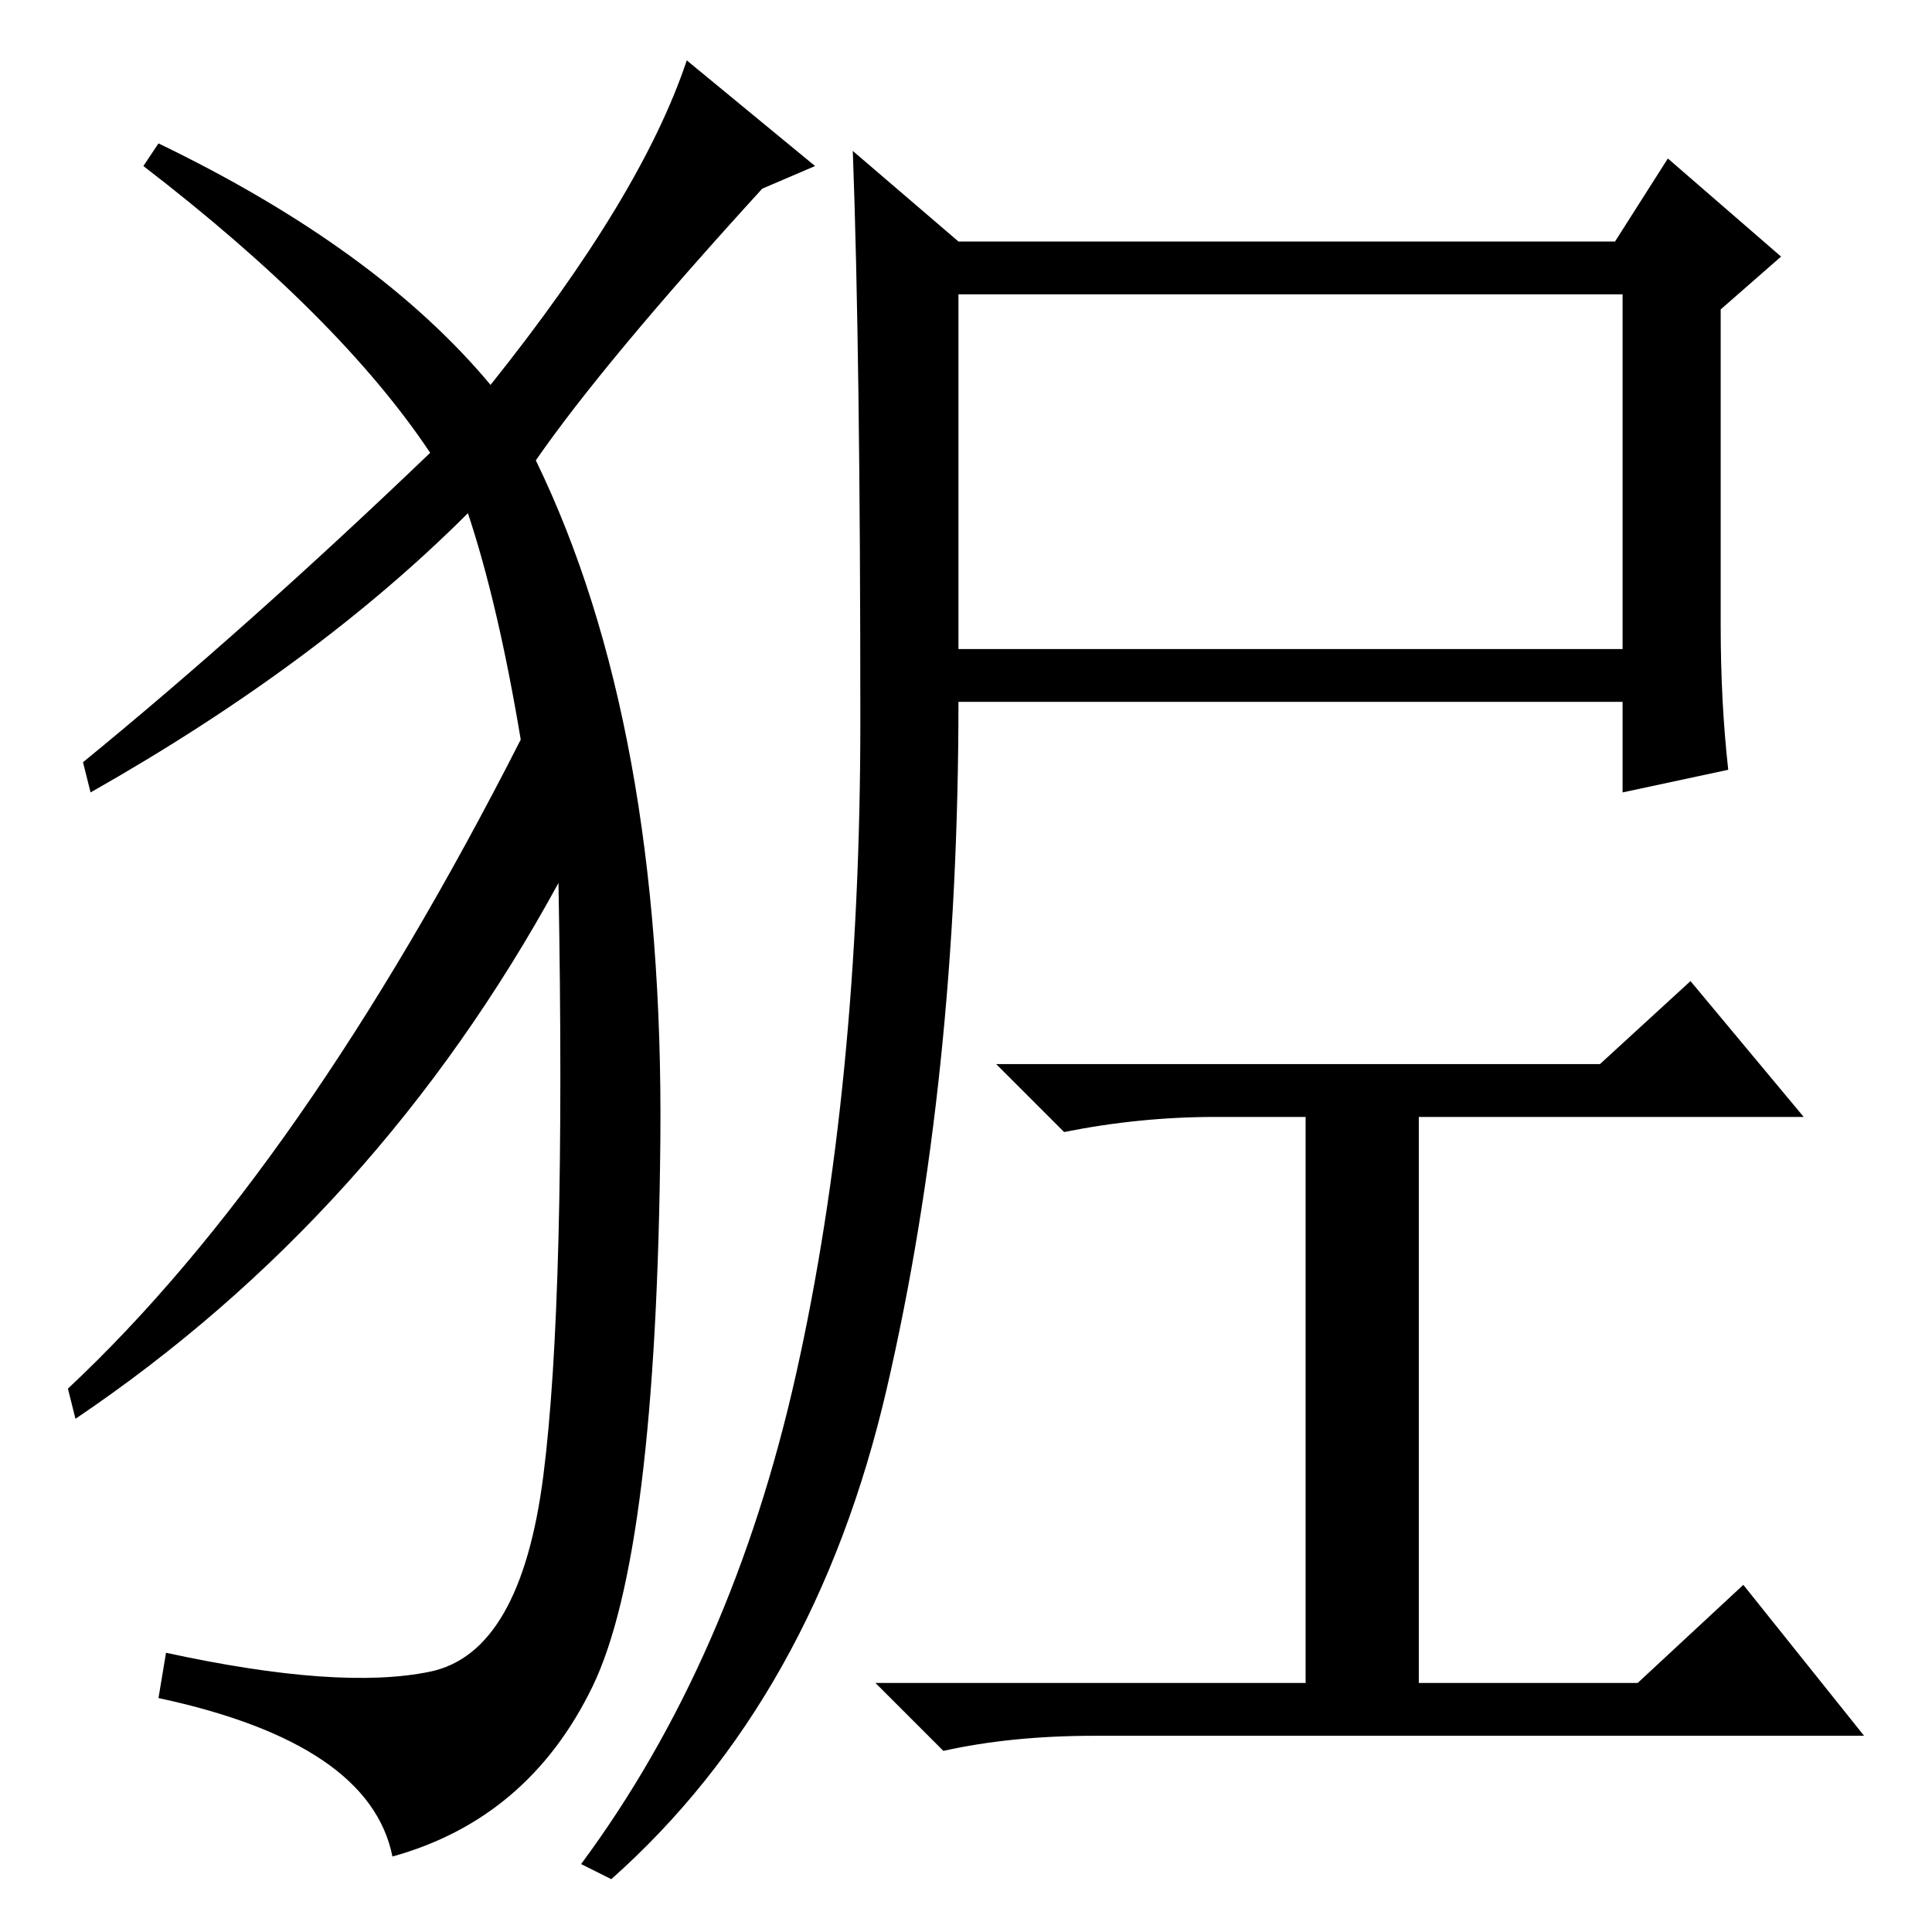 <?xml version="1.0" standalone="no"?>
<!DOCTYPE svg PUBLIC "-//W3C//DTD SVG 1.1//EN" "http://www.w3.org/Graphics/SVG/1.1/DTD/svg11.dtd" >
<svg xmlns="http://www.w3.org/2000/svg" xmlns:xlink="http://www.w3.org/1999/xlink" version="1.1" viewBox="0 -36 256 256">
  <g transform="matrix(1 0 0 -1 0 220)">
   <path fill="currentColor"
d="M127 163q0 -50 -9.5 -91t-36.5 -65l-4 2q20 27 28.5 65t8.5 86.5t-1 75.5l14 -12h87l7 11l15 -13l-8 -7v-42q0 -10 1 -19l-14 -3v12h-88zM127 170h88v47h-88v-47zM212 115l12 11l15 -18h-51v-75h29l14 13l16 -20h-102q-11 0 -20 -2l-9 9h57v75h-12q-10 0 -20 -2l-9 9h80z
M65 205q20 25 26 43l17 -14l-7 -3q-21 -23 -30 -36q17 -35 16.5 -90t-9 -72.5t-26.5 -22.5q-3 15 -31 21l1 6q23 -5 35 -2.5t15 26t2 78.5q-24 -44 -64 -71l-1 4q31 29 60 86q-3 18 -7 30q-20 -20 -50 -37l-1 4q22 18 46 41q-12 18 -38 38l2 3q29 -14 44 -32z" />
  </g>

</svg>
